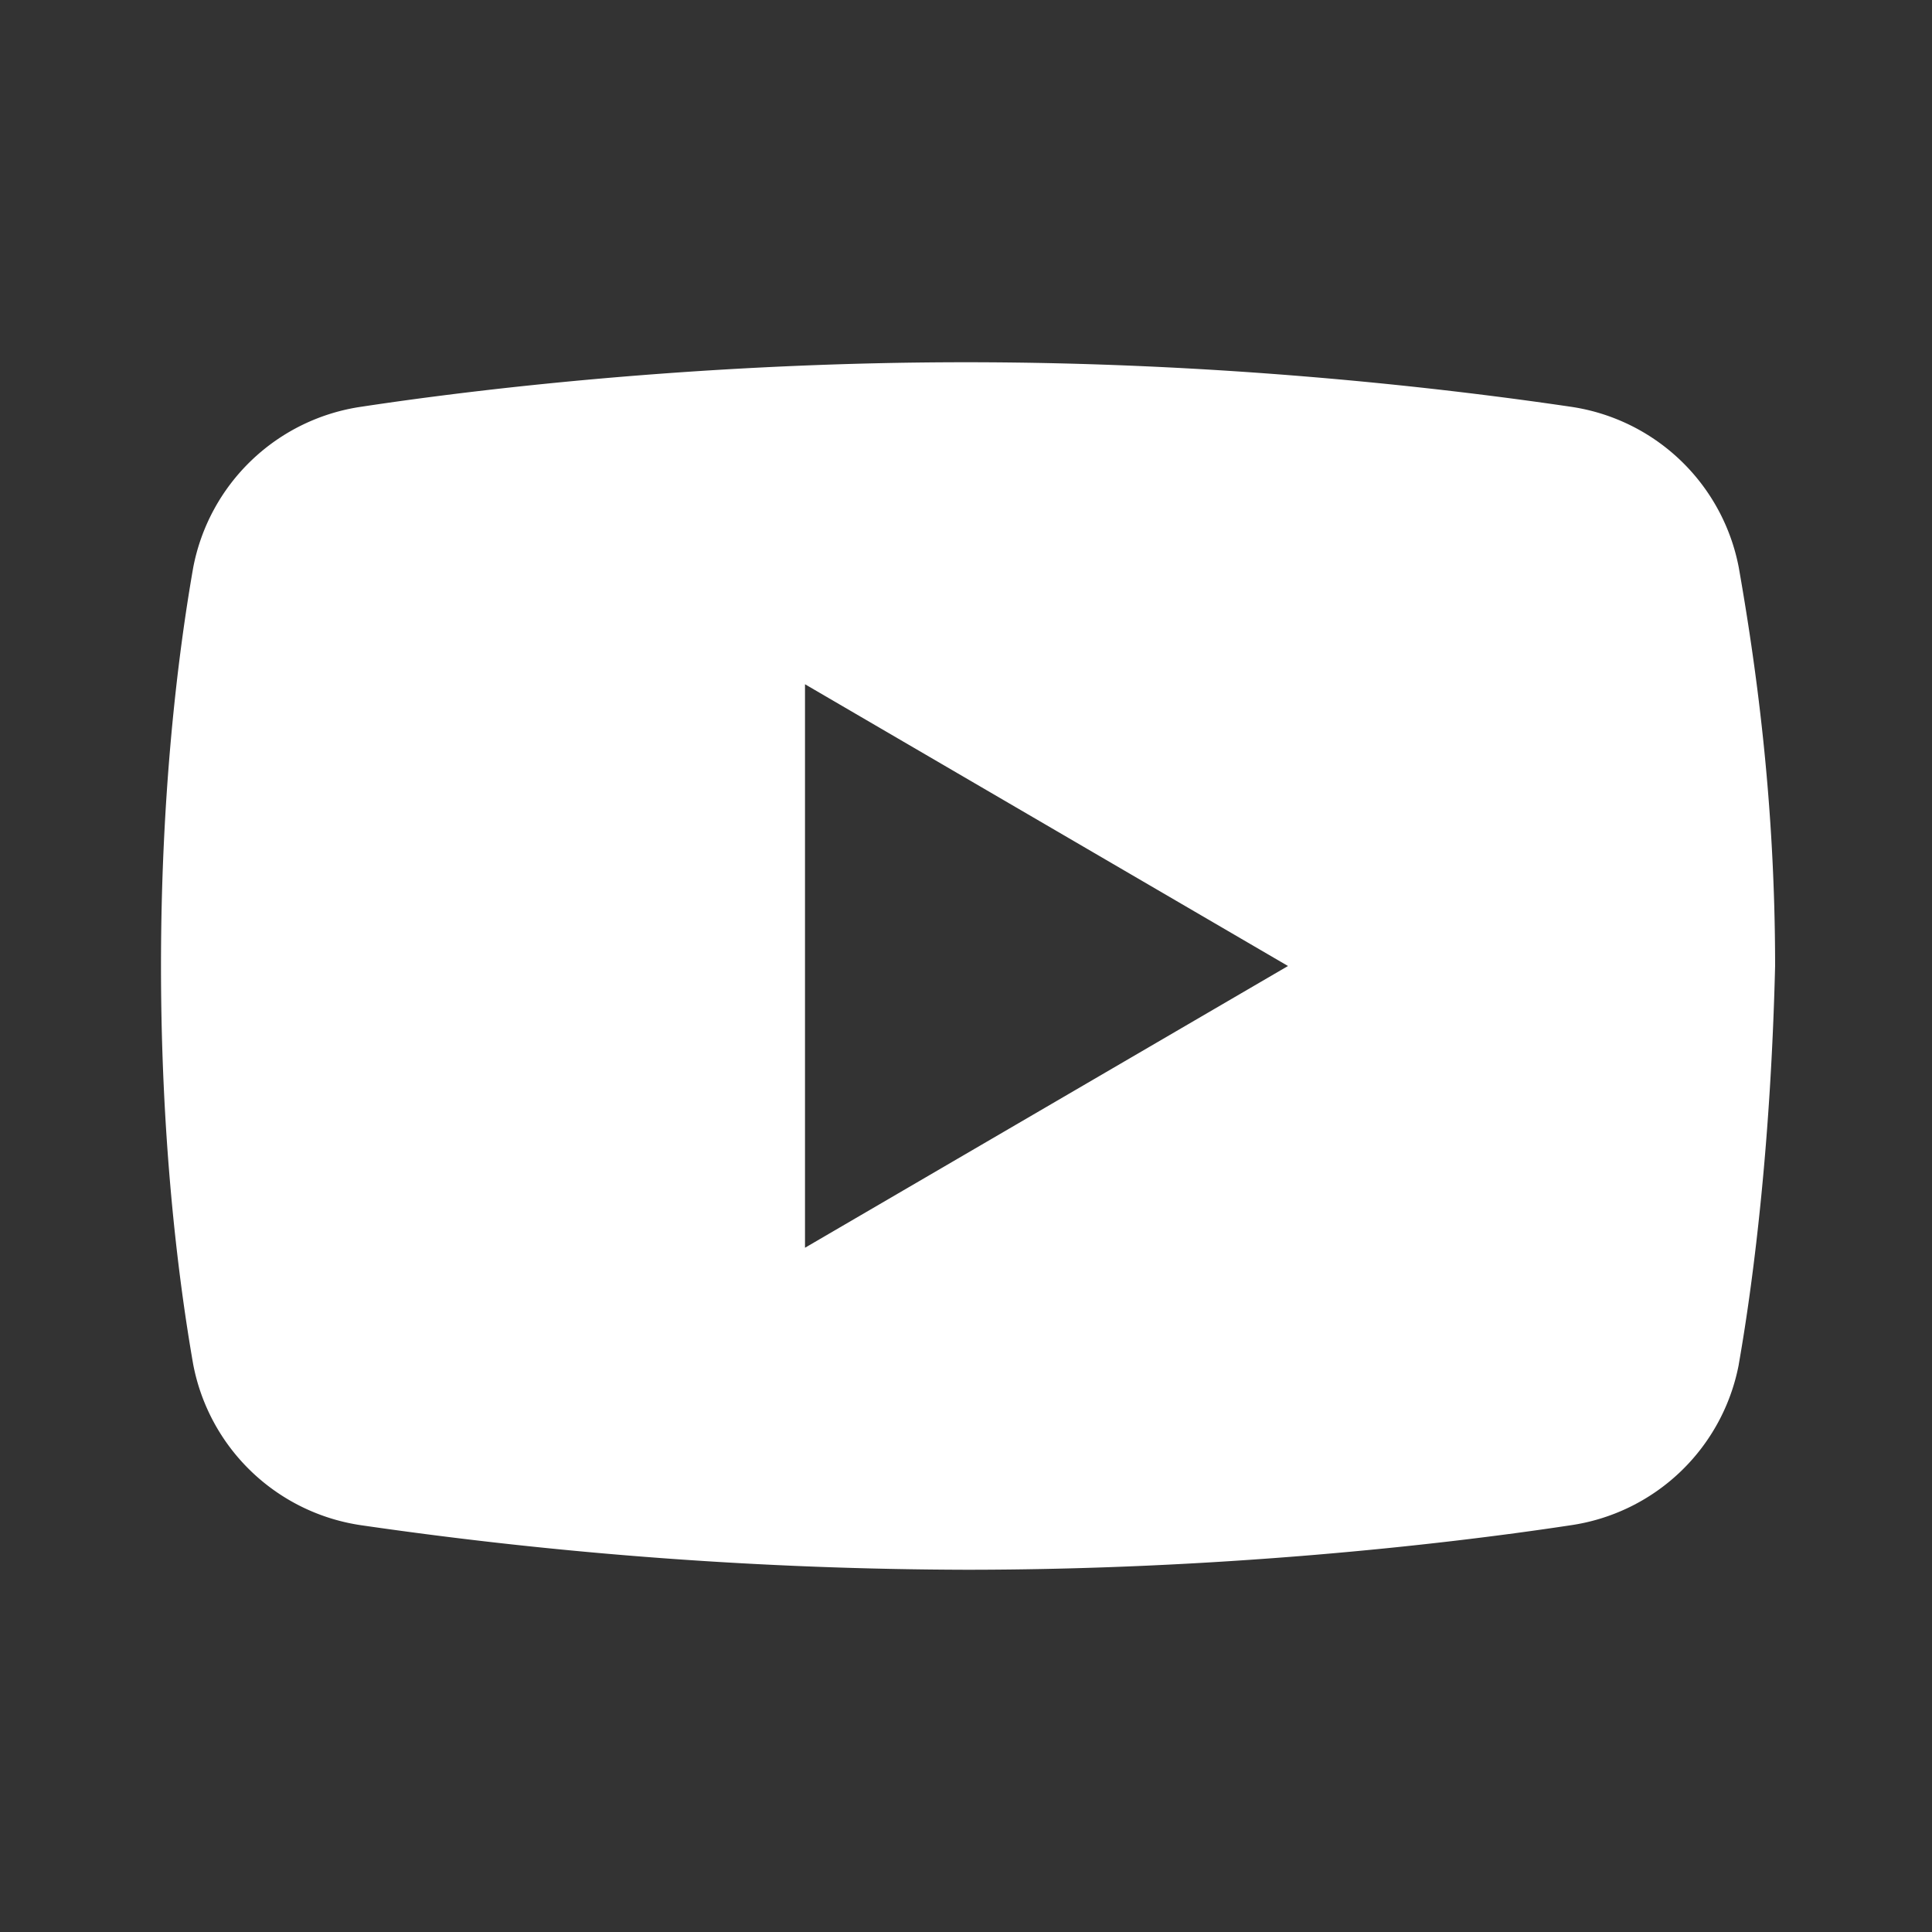 <svg xmlns="http://www.w3.org/2000/svg" width="48" height="48">
  <rect width="100%" height="100%" fill="#333333" stroke="none"/>
  <path fill="#fff" fill-rule="evenodd" d="M43.2 33.898a4.983 4.983 0 0 1-4.2 4c-3.3.5-8.8 1.102-15 1.102a106.45 106.45 0 0 1-15-1.102 4.983 4.983 0 0 1-4.2-4C4.399 31.602 4 28.2 4 24c0-4.2.398-7.602.8-9.898a4.983 4.983 0 0 1 4.2-4C12.3 9.602 17.8 9 24 9c6.2 0 11.602.602 15 1.102a4.983 4.983 0 0 1 4.2 4c.402 2.296.902 5.699.902 9.898-.102 4.2-.5 7.602-.903 9.898zM20 31V17l12 7z"/>
</svg>
